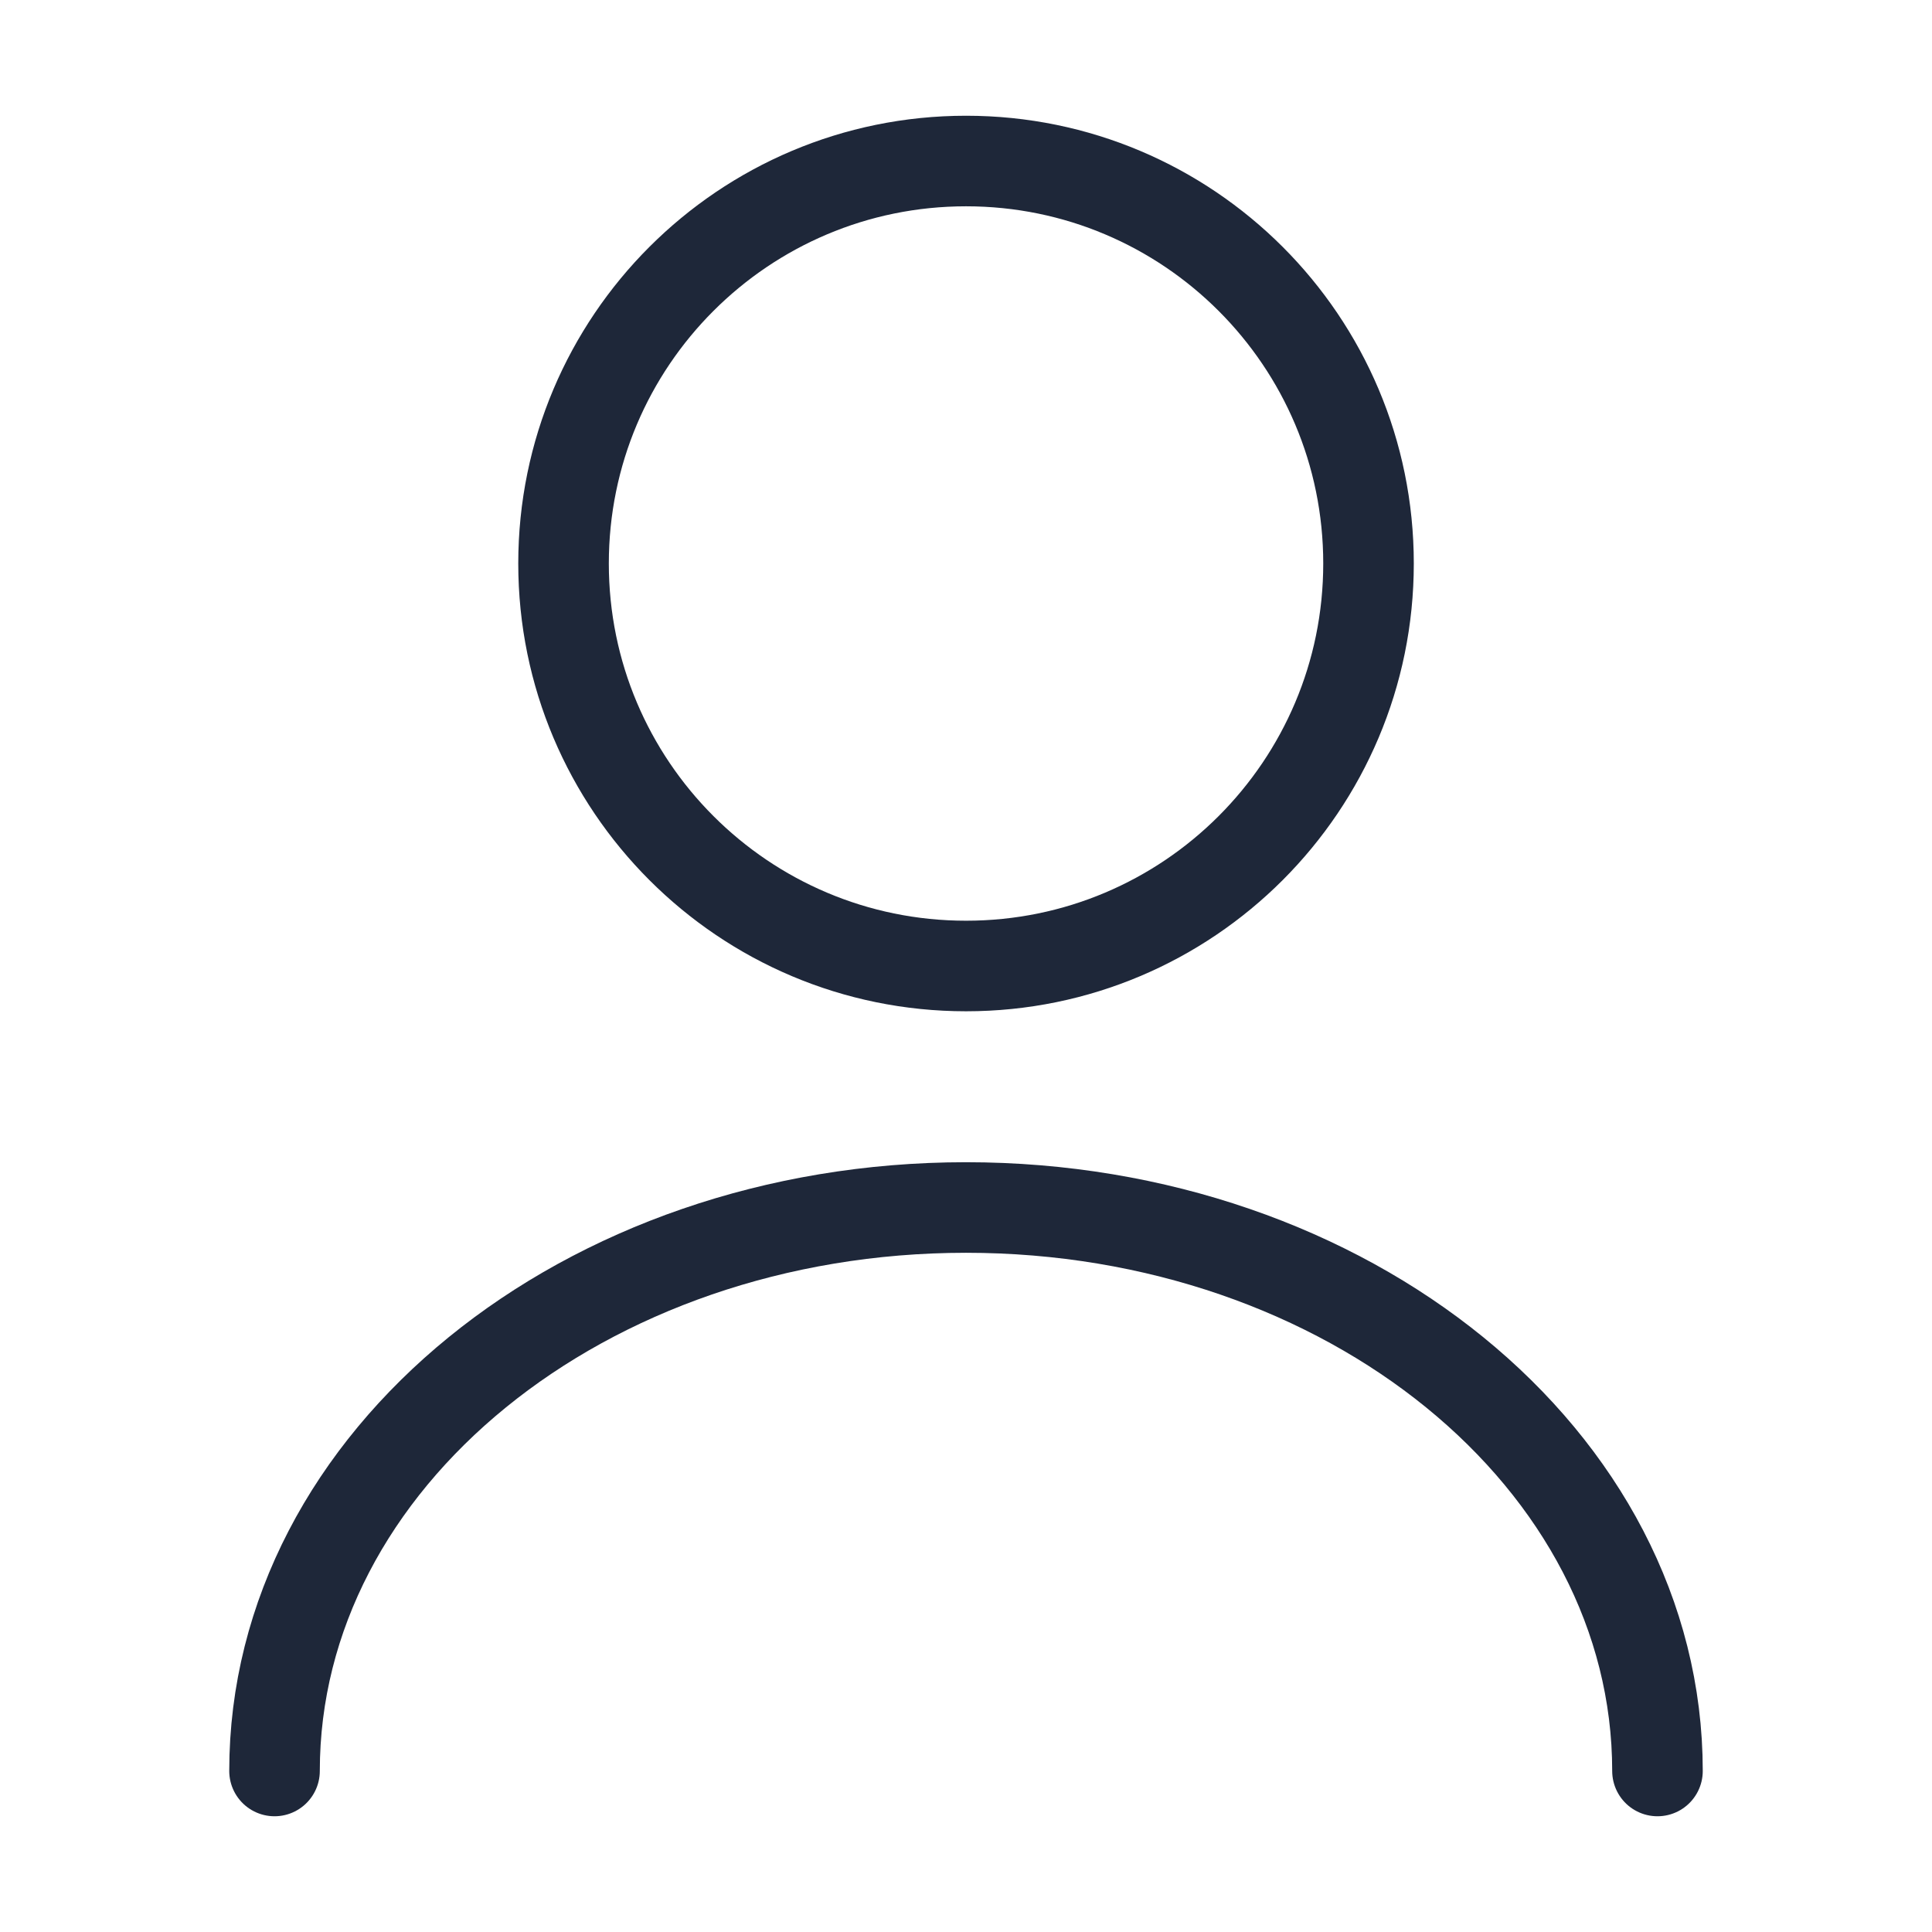 <svg width="32" height="32" viewBox="0 0 32 32" fill="none" xmlns="http://www.w3.org/2000/svg">
<path d="M16.001 16C19.683 16 22.667 13.015 22.667 9.333C22.667 5.651 19.683 2.667 16.001 2.667C12.319 2.667 9.334 5.651 9.334 9.333C9.334 13.015 12.319 16 16.001 16Z" stroke="#1E2739" stroke-width="1.5" stroke-linecap="round" stroke-linejoin="round"/>
<path d="M27.453 29.333C27.453 24.173 22.32 20 16 20C9.68 20 4.547 24.173 4.547 29.333" stroke="#1E2739" stroke-width="1.5" stroke-linecap="round" stroke-linejoin="round"/>
</svg>
